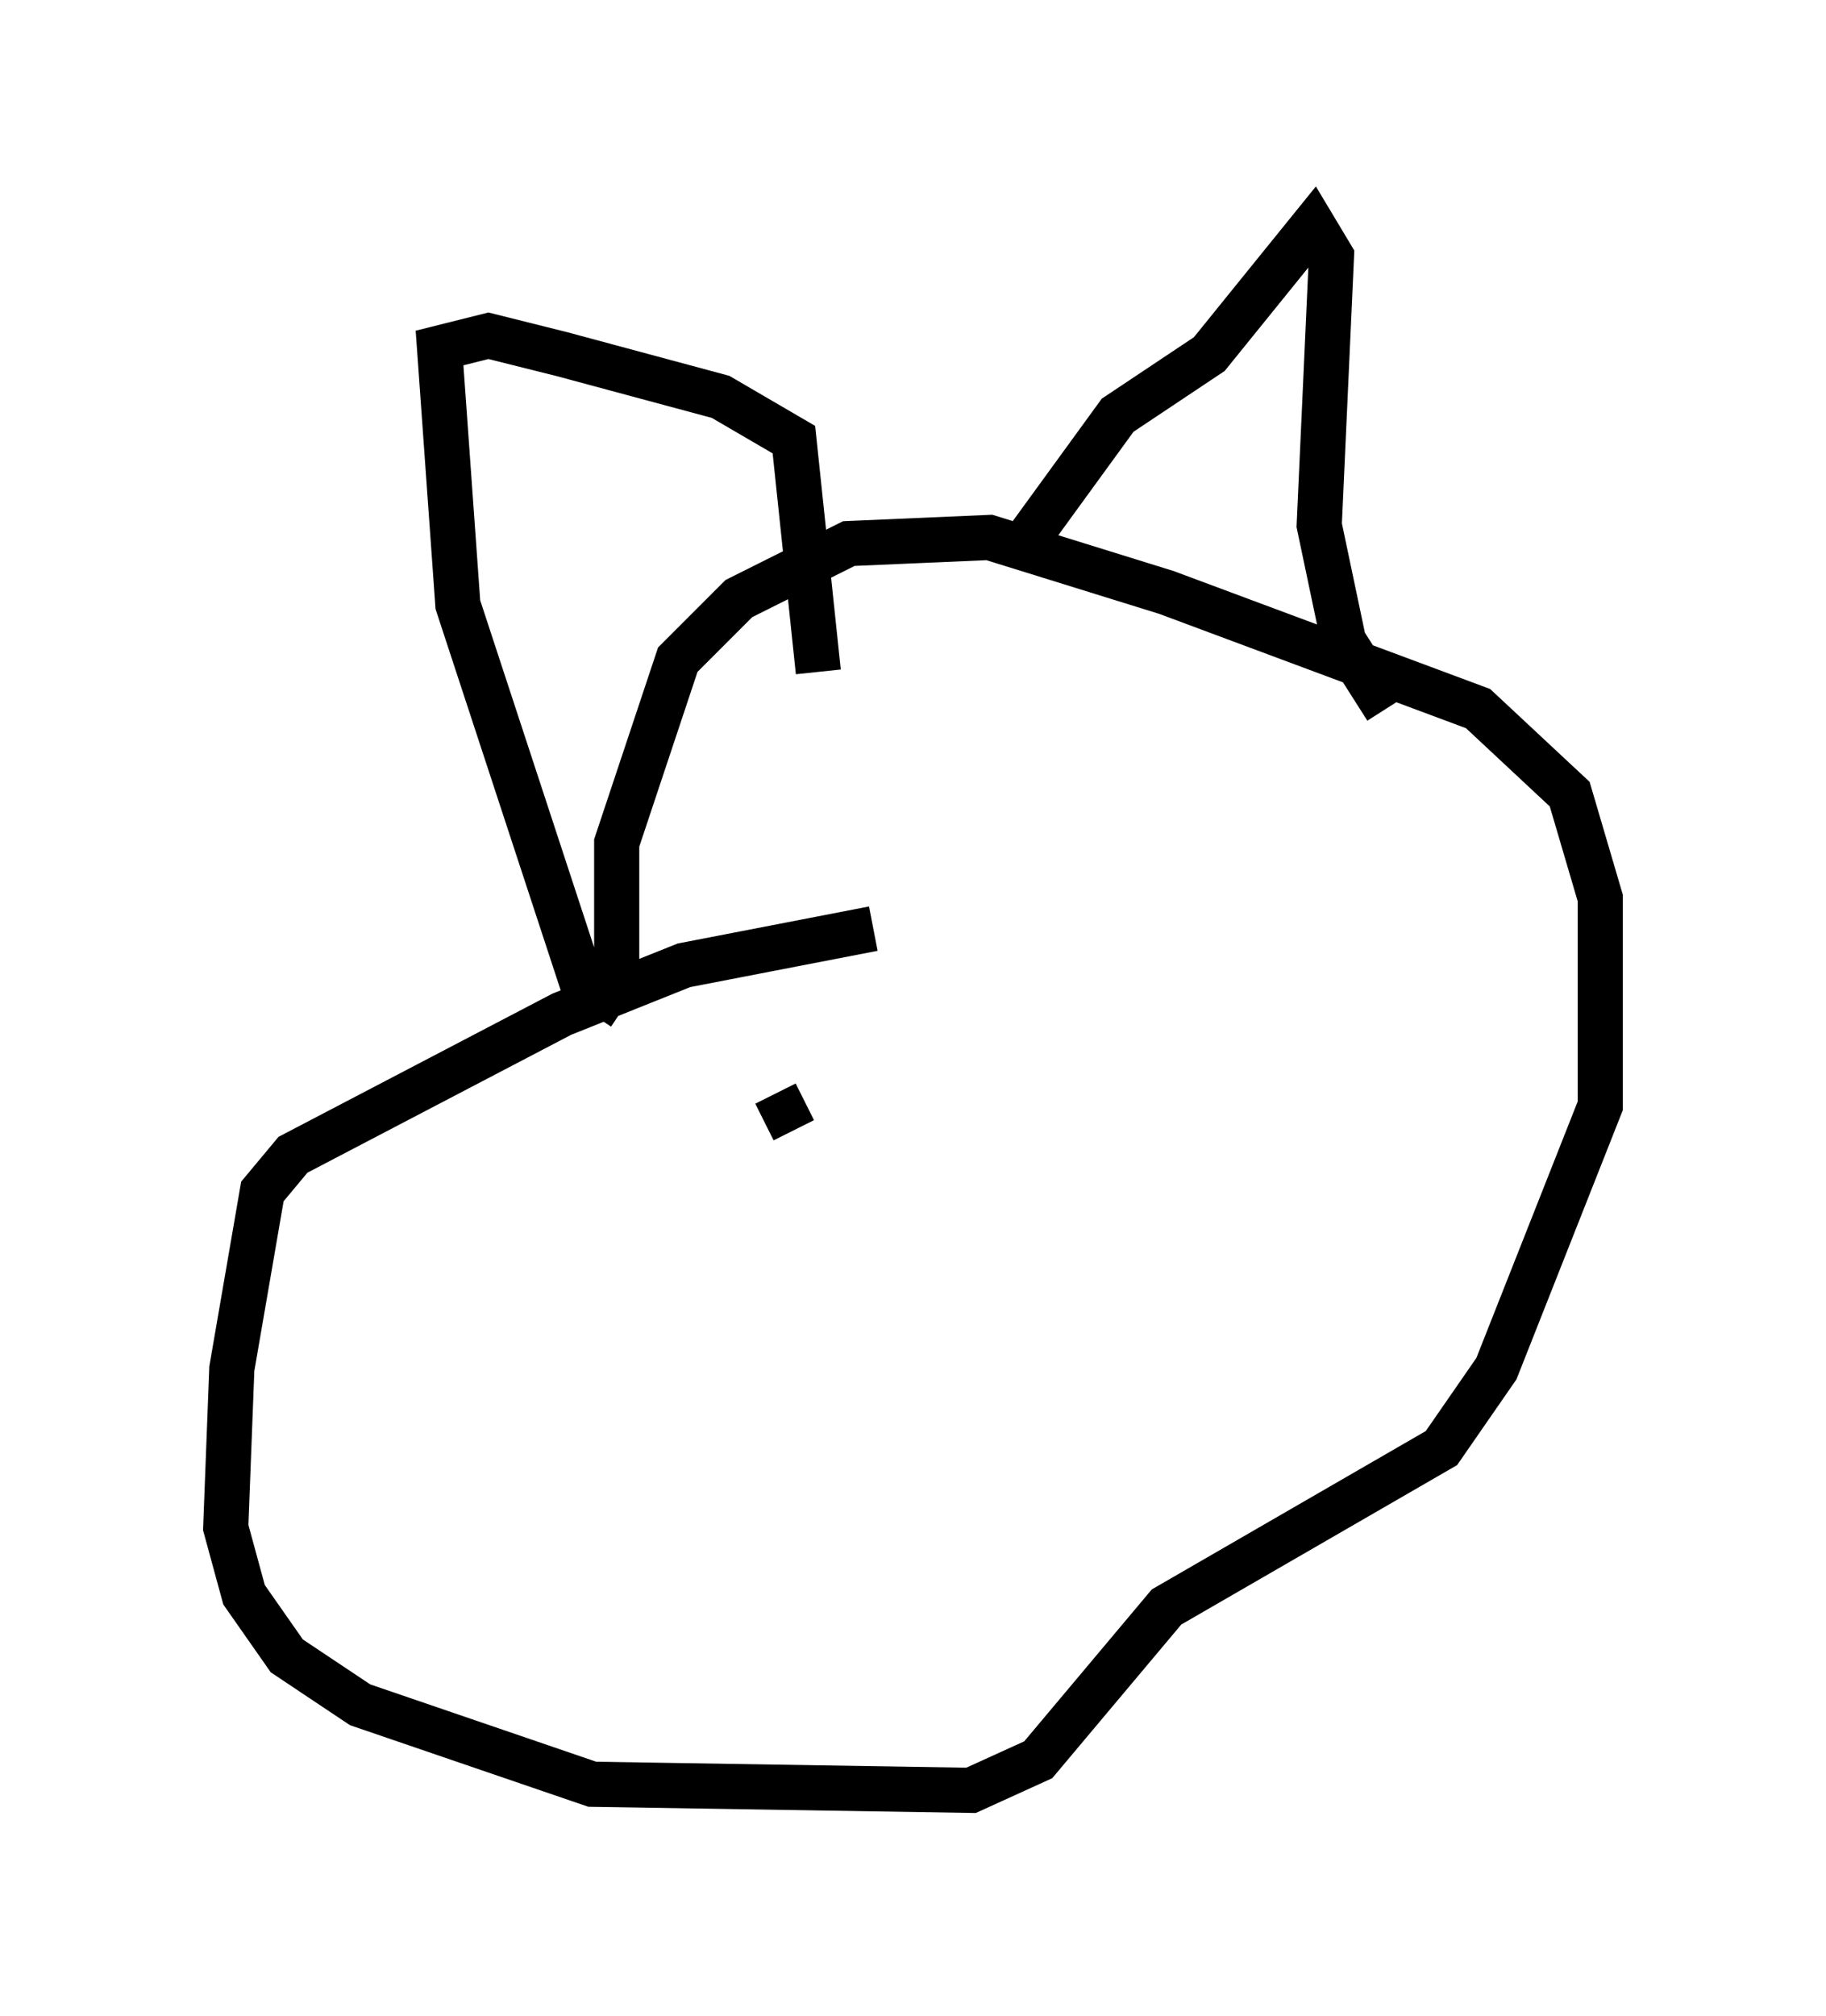 <?xml version="1.0" encoding="utf-8" ?>
<svg baseProfile="full" height="44.641" version="1.1" width="40.446" xmlns="http://www.w3.org/2000/svg" xmlns:ev="http://www.w3.org/2001/xml-events" xmlns:xlink="http://www.w3.org/1999/xlink"><defs /><rect fill="white" height="44.641" width="40.446" x="0" y="0" /><path d="M23.809, 20.561 m-4.465, 0.0 l-4.195, 0.812 -2.706, 1.083 l-5.954, 3.112 -0.677, 0.812 l-0.677, 3.924 -0.135, 3.518 l0.406, 1.488 0.947, 1.353 l1.624, 1.083 5.142, 1.759 l8.39, 0.135 1.488, -0.677 l2.842, -3.383 6.089, -3.518 l1.218, -1.759 2.3, -5.819 l0.0, -4.601 -0.677, -2.3 l-2.03, -1.894 -6.901, -2.571 l-3.924, -1.218 -3.112, 0.135 l-2.436, 1.218 -1.353, 1.353 l-1.353, 4.059 0.0, 2.977 l-0.541, 0.812 m0.0, 0.0 l-2.977, -9.066 -0.406, -5.683 l1.083, -0.271 1.624, 0.406 l3.518, 0.947 1.624, 0.947 l0.541, 5.142 m4.465, -2.706 l2.165, -2.977 2.03, -1.353 l2.3, -2.842 0.406, 0.677 l-0.271, 5.954 0.541, 2.571 l0.947, 1.488 m-13.532, 8.525 l0.406, 0.812 " fill="none" stroke="black" stroke-width="1" /></svg>